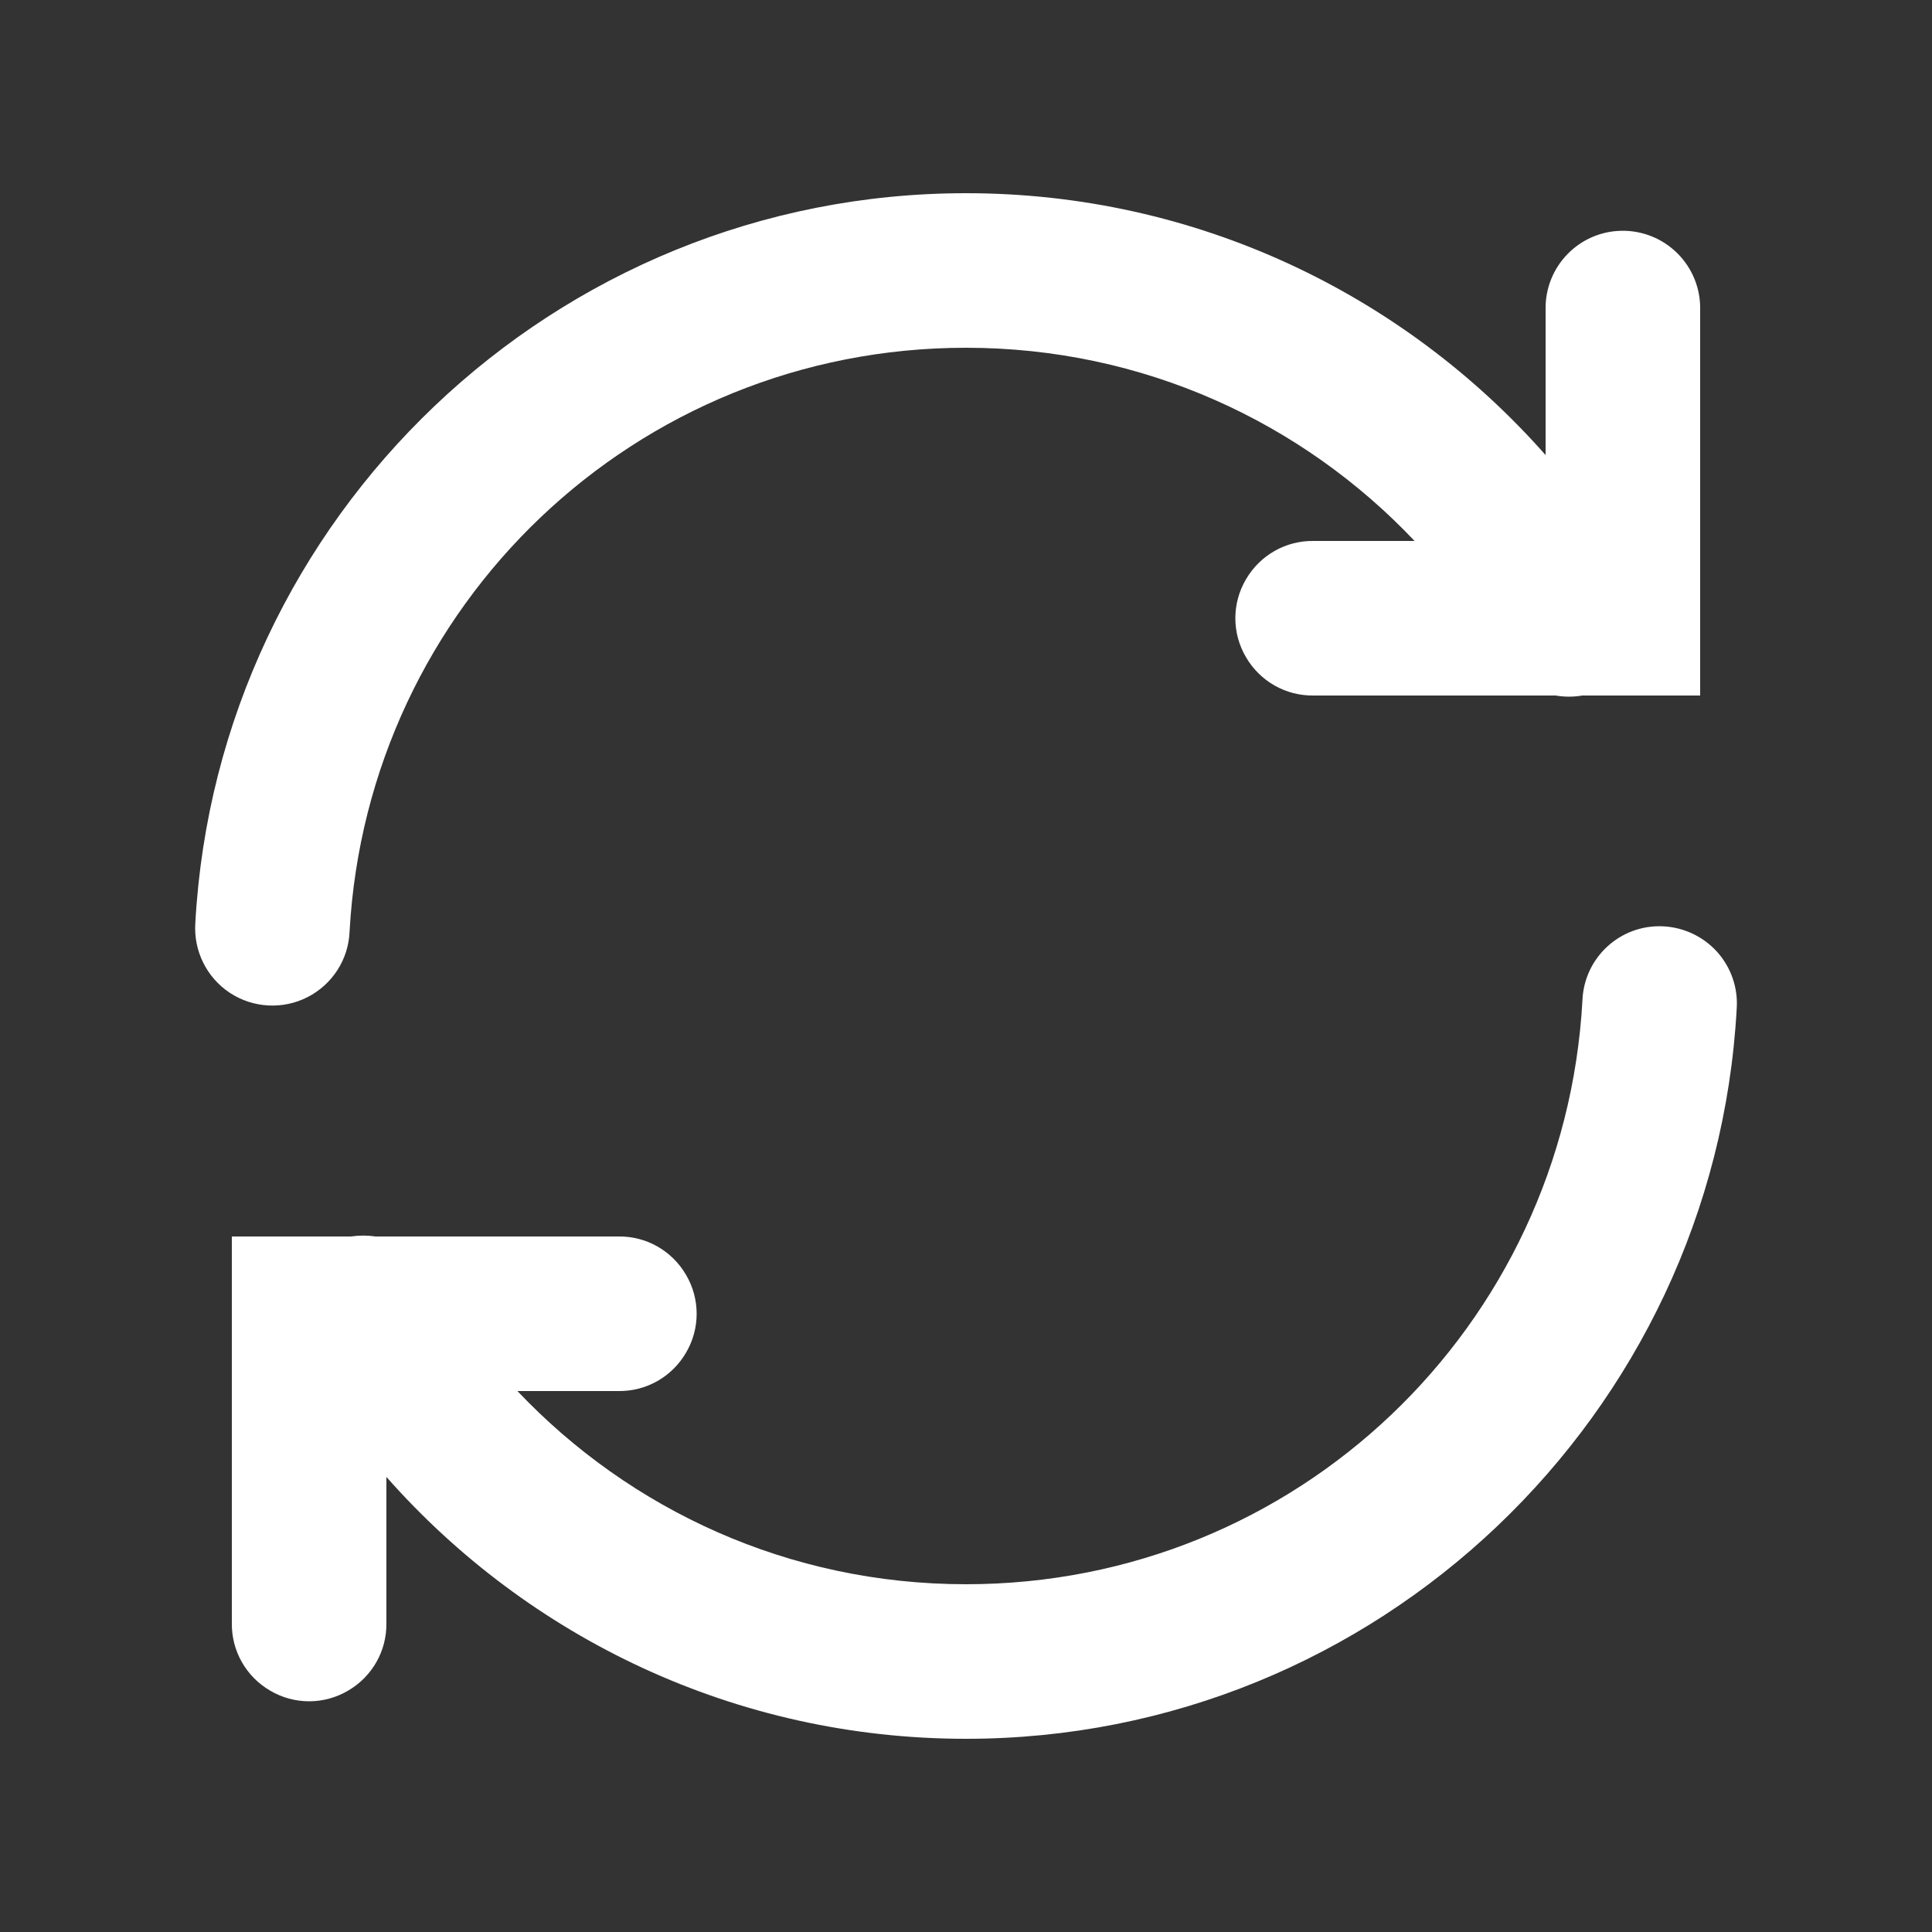 <?xml version="1.0"?>
<svg xmlns="http://www.w3.org/2000/svg" xmlns:xlink="http://www.w3.org/1999/xlink" version="1.1" viewBox="0 0 192 192" width="50px" height="50px"><rect x="0" y="0" width="192" height="192" fill="#333333" stroke="none"/><g fill="none" fill-rule="nonzero" stroke="none" stroke-width="1" stroke-linecap="butt" stroke-linejoin="miter" stroke-miterlimit="10" stroke-dasharray="" stroke-dashoffset="0" font-family="none" font-weight="none" font-size="none" text-anchor="none" style="mix-blend-mode: normal"><path d="M0,192v-192h192v192z" fill="none"/><g fill="#ffffff"><g id="surface1"><path d="M96,19.2c-40.89,0 -74.37,32.175 -76.59,72.54c-0.18,2.76 1.125,5.4 3.435,6.93c2.31,1.515 5.265,1.68 7.725,0.42c2.46,-1.26 4.065,-3.75 4.17,-6.51c1.785,-32.385 28.395,-58.02 61.26,-58.02c17.61,0 33.405,7.395 44.58,19.2h-10.02c-2.775,-0.045 -5.34,1.41 -6.735,3.81c-1.41,2.385 -1.41,5.355 0,7.74c1.395,2.4 3.96,3.855 6.735,3.81h24.045c0.87,0.15 1.755,0.15 2.64,0h11.715v-38.4c0.03,-2.07 -0.78,-4.065 -2.25,-5.535c-1.47,-1.47 -3.465,-2.28 -5.55,-2.25c-4.23,0.06 -7.62,3.54 -7.56,7.785v14.505c-14.085,-15.96 -34.695,-26.025 -57.6,-26.025zM165.24,92.055c-4.245,-0.18 -7.815,3.12 -7.98,7.365c-1.785,32.385 -28.395,58.02 -61.26,58.02c-17.61,0 -33.39,-7.395 -44.58,-19.2h10.02c2.775,0.045 5.34,-1.41 6.735,-3.81c1.41,-2.385 1.41,-5.355 0,-7.74c-1.395,-2.4 -3.96,-3.855 -6.735,-3.81h-24.12c-0.81,-0.12 -1.62,-0.12 -2.43,0h-11.85v38.4c-0.045,2.775 1.41,5.34 3.81,6.735c2.385,1.41 5.355,1.41 7.74,0c2.4,-1.395 3.855,-3.96 3.81,-6.735v-14.505c14.085,15.96 34.695,26.025 57.6,26.025c40.89,0 74.37,-32.175 76.59,-72.54c0.15,-2.07 -0.555,-4.11 -1.935,-5.655c-1.395,-1.545 -3.345,-2.46 -5.415,-2.55z"/></g></g></g></svg>
